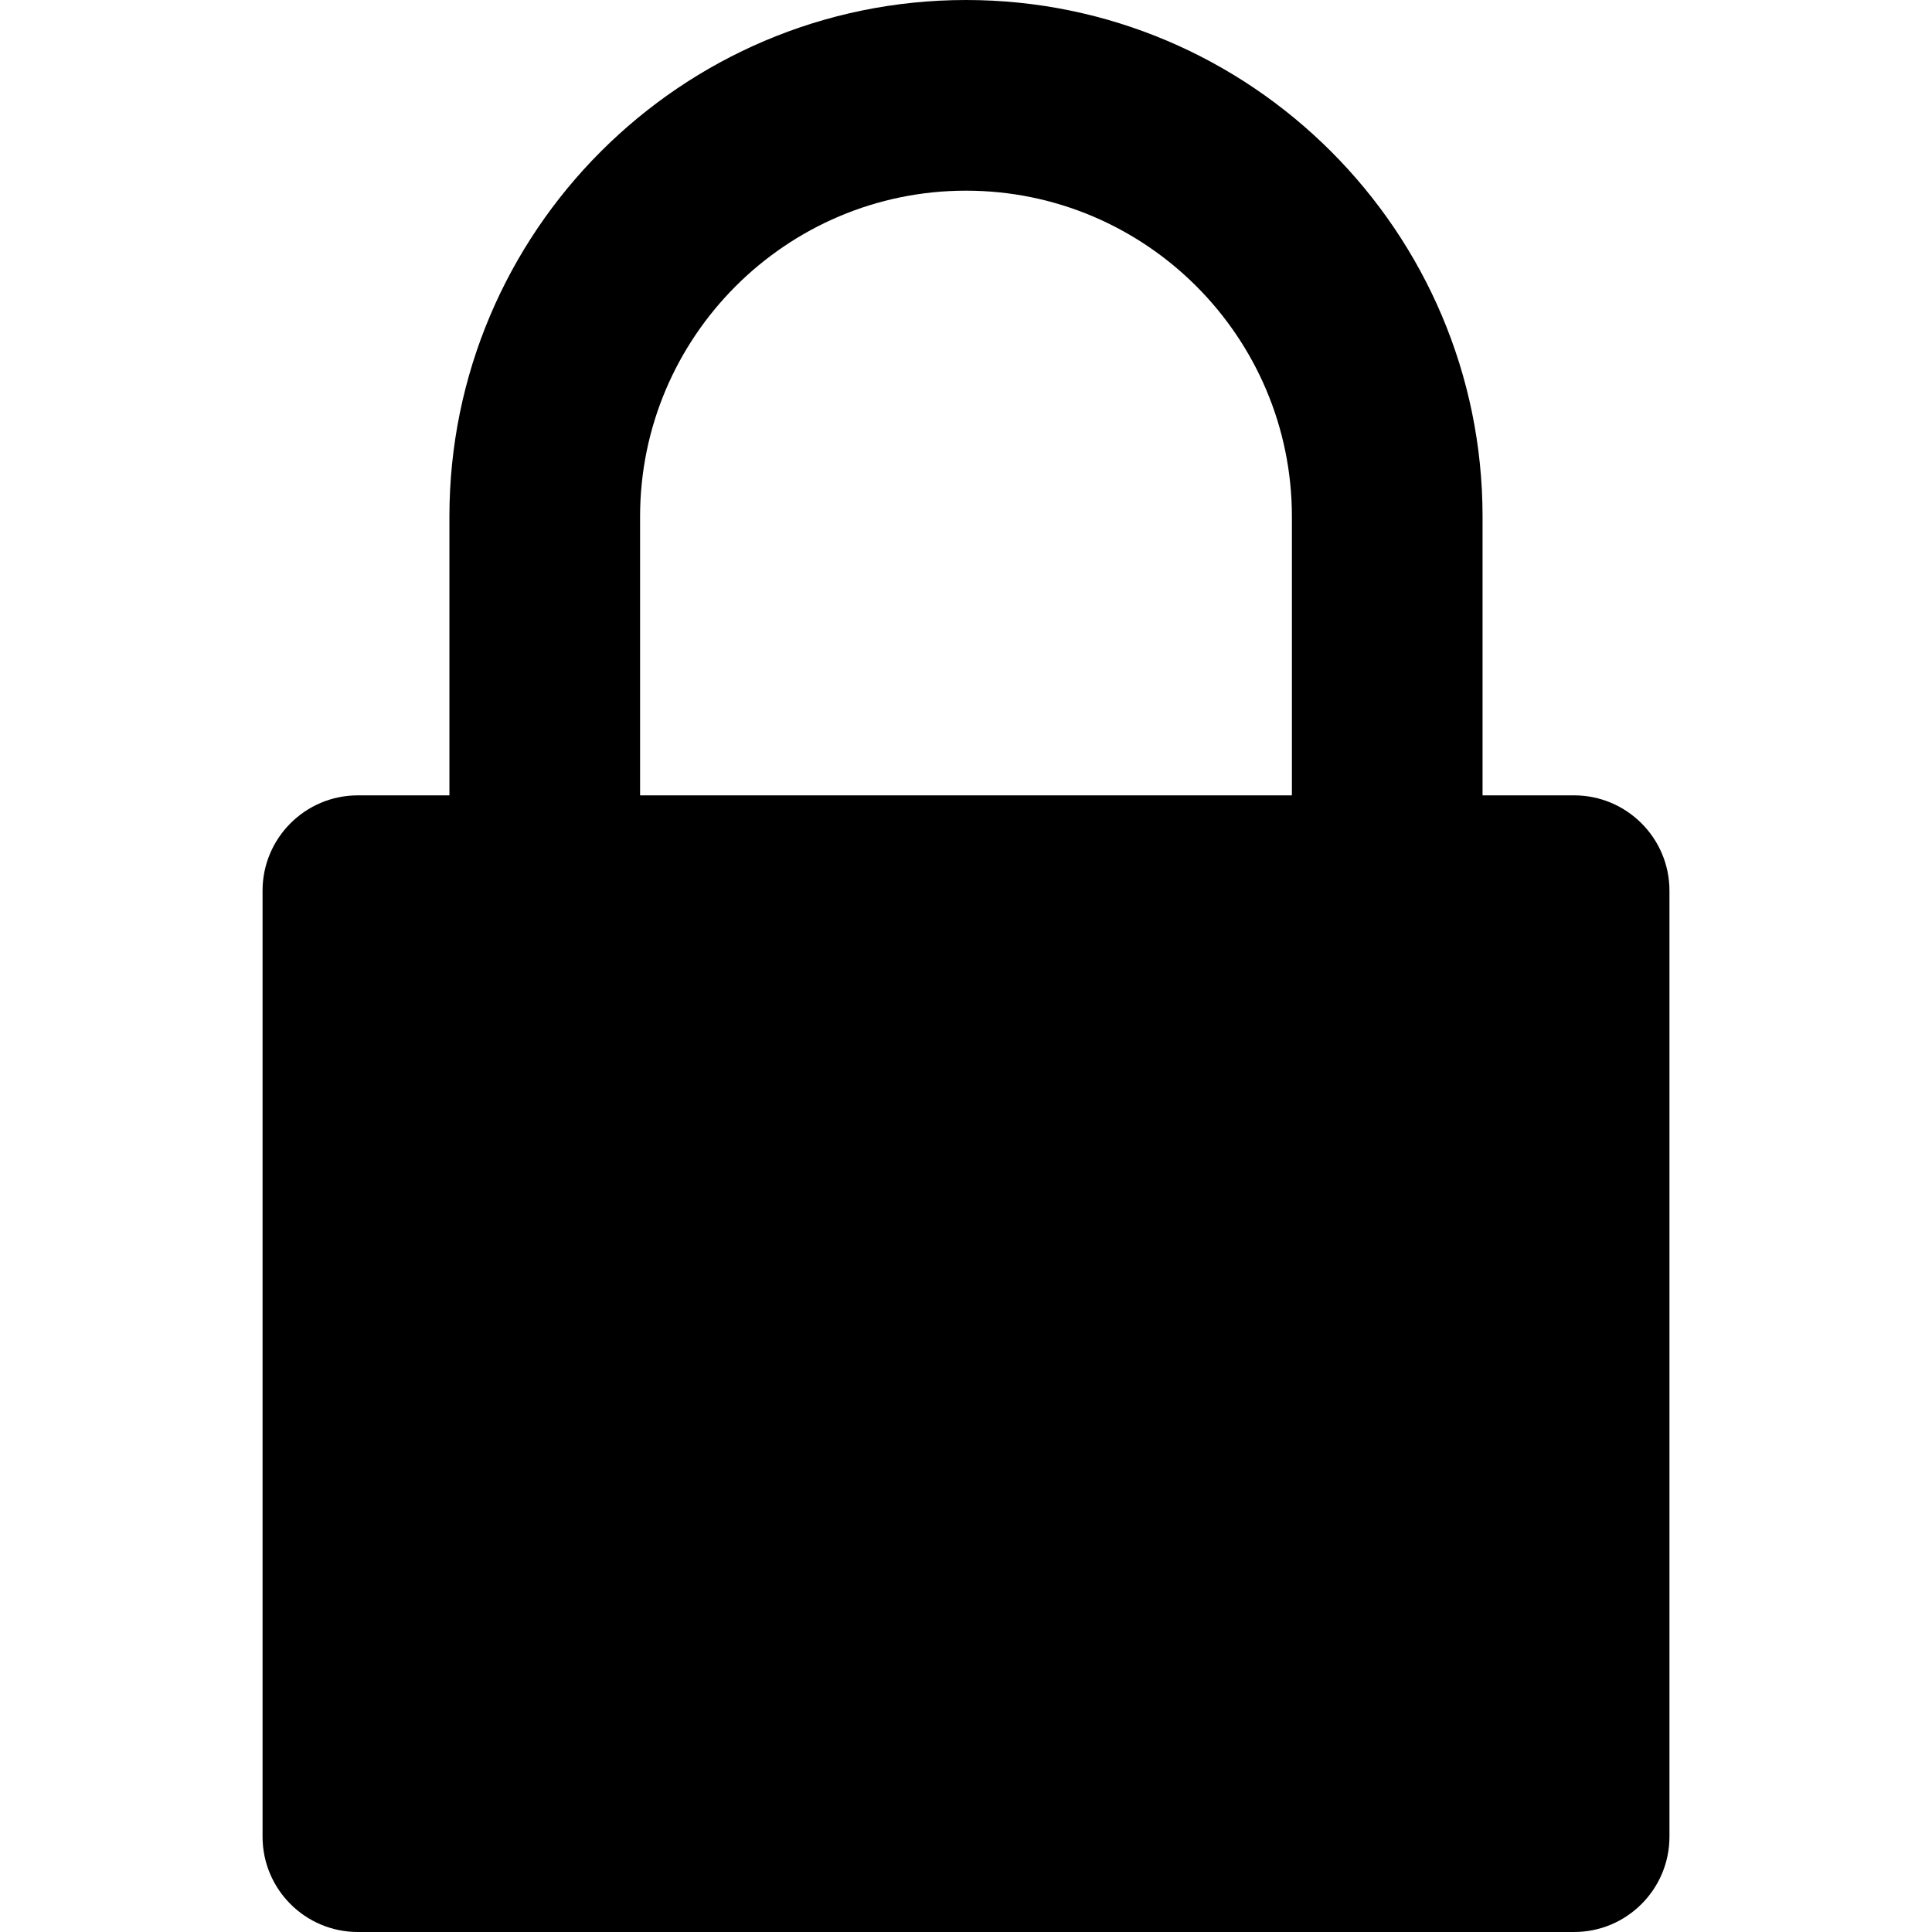 <?xml version="1.0" encoding="iso-8859-1"?>
<!-- Generator: Adobe Illustrator 16.0.0, SVG Export Plug-In . SVG Version: 6.00 Build 0)  -->
<svg version="1.1" id="Capa_1" xmlns="http://www.w3.org/2000/svg" xmlns:xlink="http://www.w3.org/1999/xlink" x="0px" y="0px"
	 width="372.826px" height="372.826px" viewBox="0 0 372.826 372.826" style="enable-background:new 0 0 372.826 372.826;"
	 xml:space="preserve">
<g>
	<path d="M303.761,153.483h-17.666V99.692C286.095,44.727,241.378,0,186.416,0c-54.982,0-99.691,44.721-99.691,99.692v53.791h-17.66
		c-10.164,0-18.399,8.239-18.399,18.399v182.546c0,10.16,8.235,18.398,18.399,18.398h234.697c10.143,0,18.399-8.238,18.399-18.398
		V171.882C322.161,161.722,313.904,153.483,303.761,153.483z M123.519,99.692c0-34.687,28.21-62.897,62.896-62.897
		c34.678,0,62.889,28.21,62.889,62.897v53.791H123.519V99.692z"/>
</g>

</svg>

